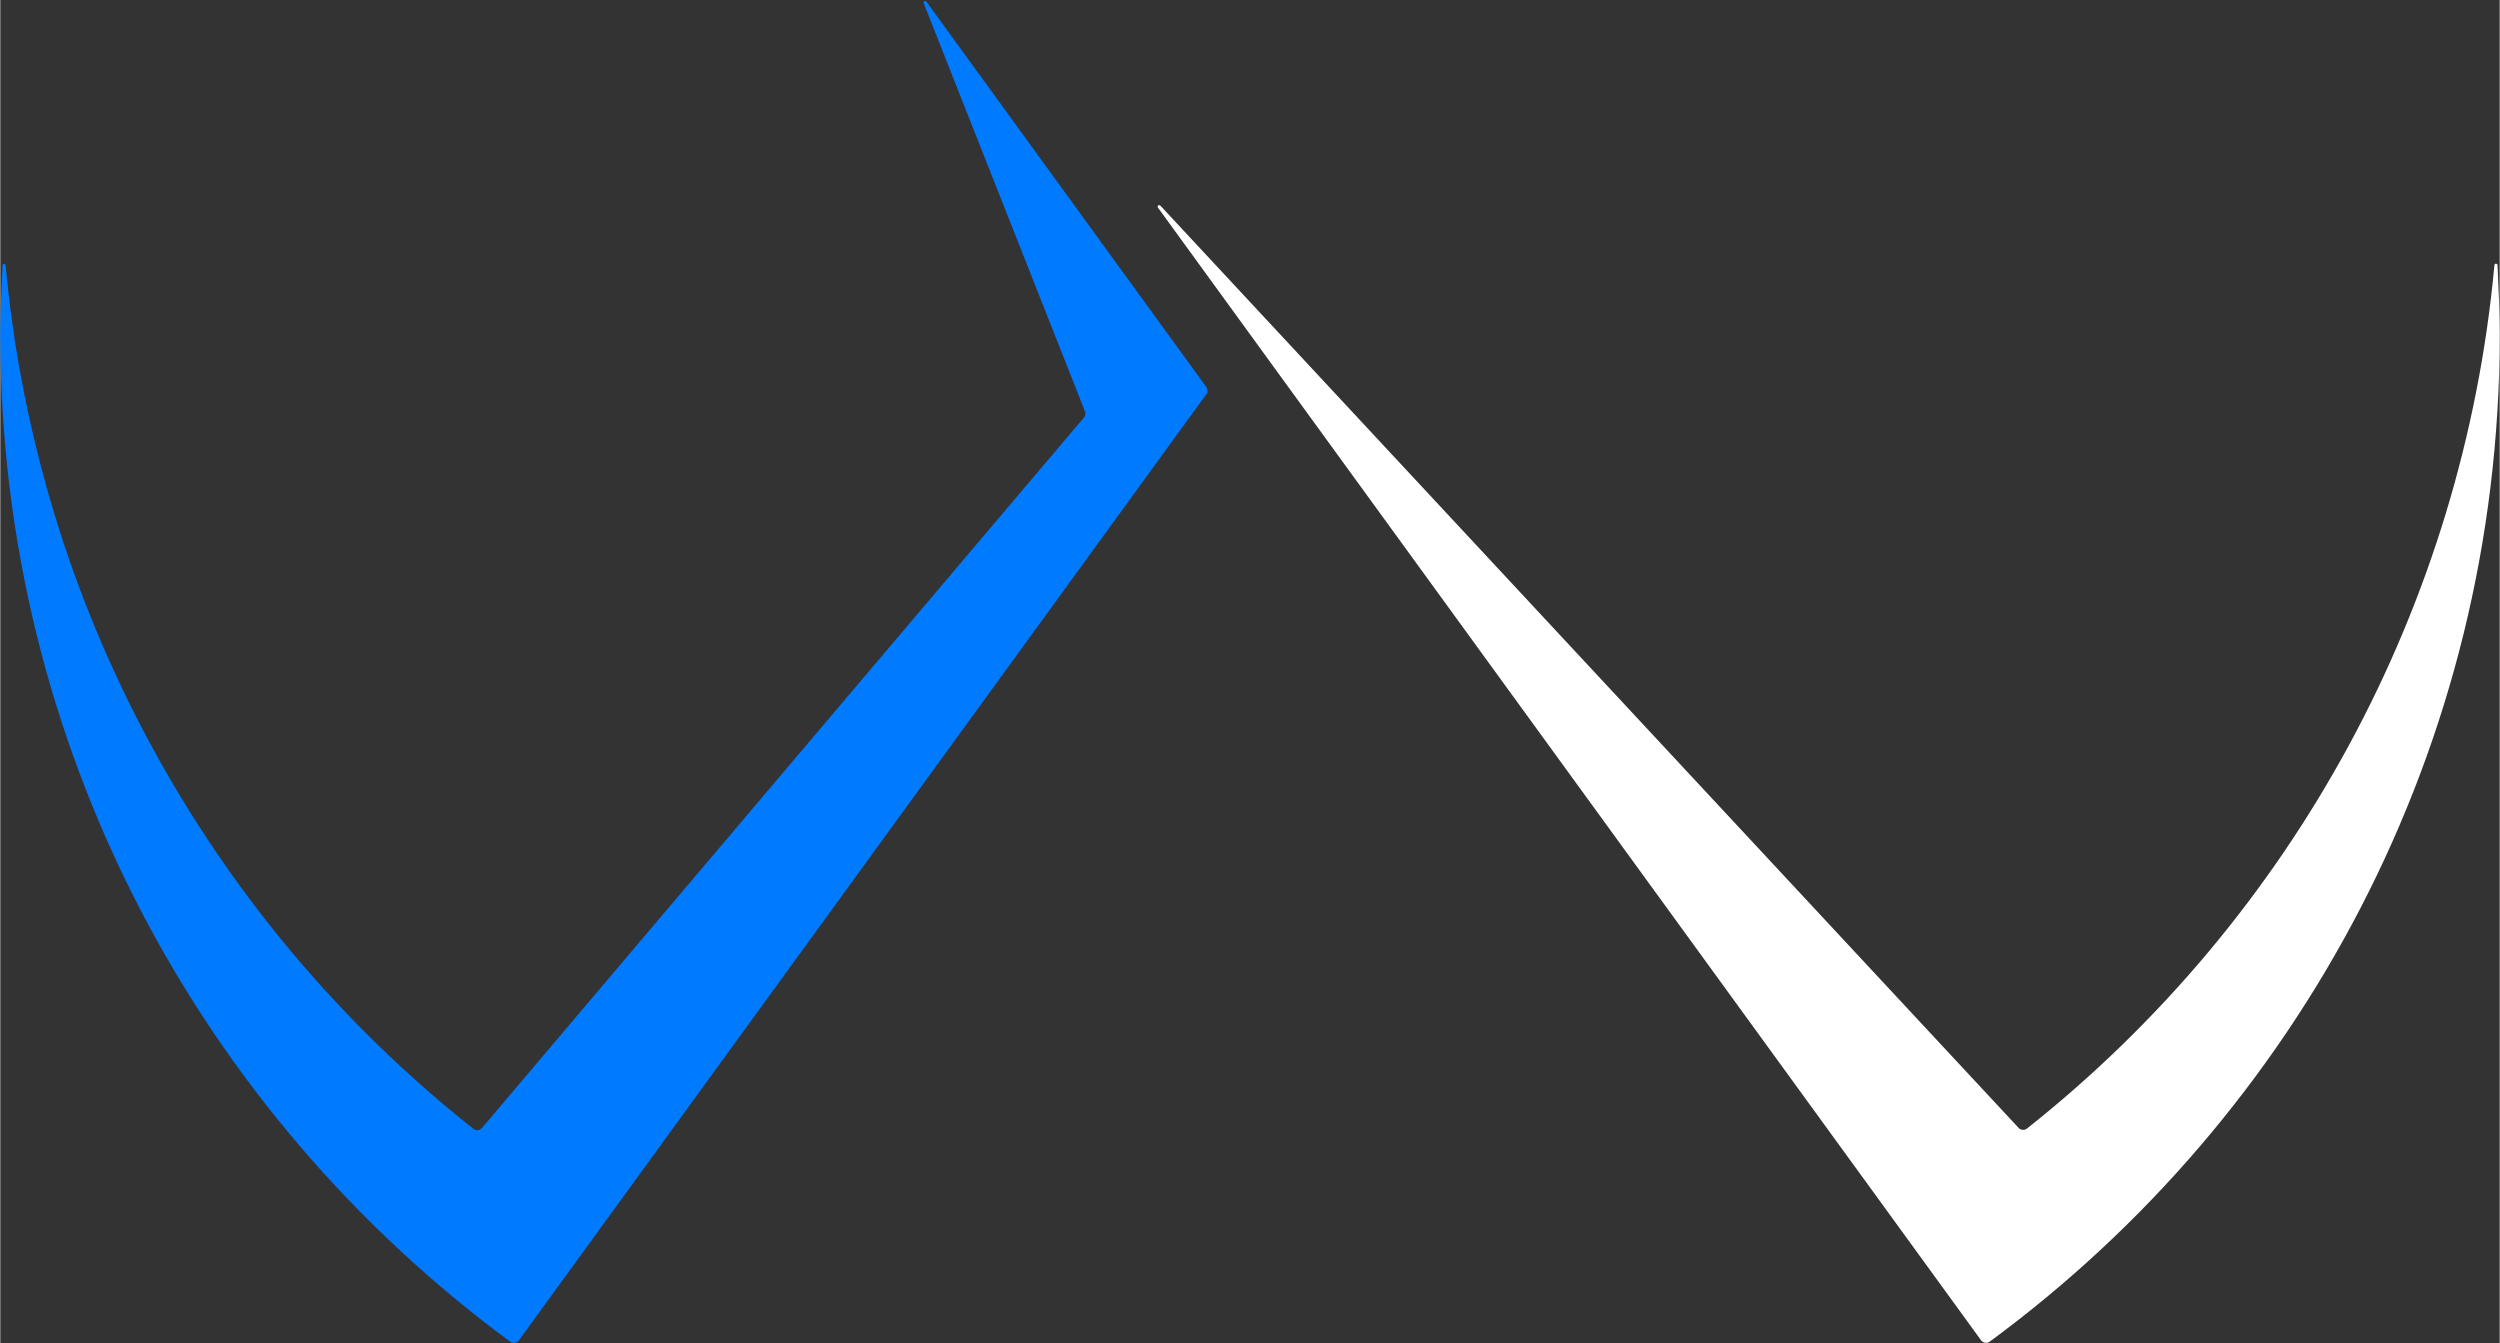 <svg xmlns="http://www.w3.org/2000/svg" width="57" height="30.63" viewBox="0 0 800 430">
   <rect x="0" y="0" width="800" height="430" fill="#333333" stroke="none"/>
   <g stroke="none" stroke-width="1" fill="none" fill-rule="evenodd">
    <g fill-rule="nonzero">
      <path d="M648.66,361.25 C734.212,293.454 788.287,193.597 798.31,84.9 C798.31,84.624 798.534,84.4 798.81,84.4 C799.086,84.4 799.31,84.624 799.31,84.9 C799.62,91.5 800.01,101 800.01,106.98 C800.01,239.28 735.78,356.57 636.82,429.39 C636.396,429.716 635.858,429.858 635.328,429.784 C634.799,429.711 634.32,429.429 634,429 L370.55,66.47 C370.373,66.257 370.402,65.942 370.615,65.765 C370.828,65.588 371.143,65.617 371.32,65.83 L646,361 C646.693,361.75 647.84,361.858 648.66,361.25 Z" fill="#FFFFFF"></path>
      <path d="M347.17,131.64 L295.55,1 C295.453,0.765 295.548,0.494 295.771,0.372 C295.993,0.249 296.273,0.313 296.42,0.52 L386,123.86 C386.509,124.561 386.509,125.509 386,126.21 L166,429 C165.686,429.432 165.212,429.72 164.685,429.801 C164.157,429.882 163.619,429.748 163.19,429.43 C64.22,356.57 0,239.29 0,107 C0,101 0.39,91.52 0.7,84.92 C0.7,84.644 0.924,84.42 1.2,84.42 C1.476,84.42 1.7,84.644 1.7,84.92 C11.724,193.639 65.824,293.512 151.41,361.3 C152.257,361.97 153.484,361.846 154.18,361.02 L346.83,133.67 C347.31,133.108 347.44,132.328 347.17,131.64 Z" fill="#007AFF"></path>
    </g>
  </g>
</svg>
